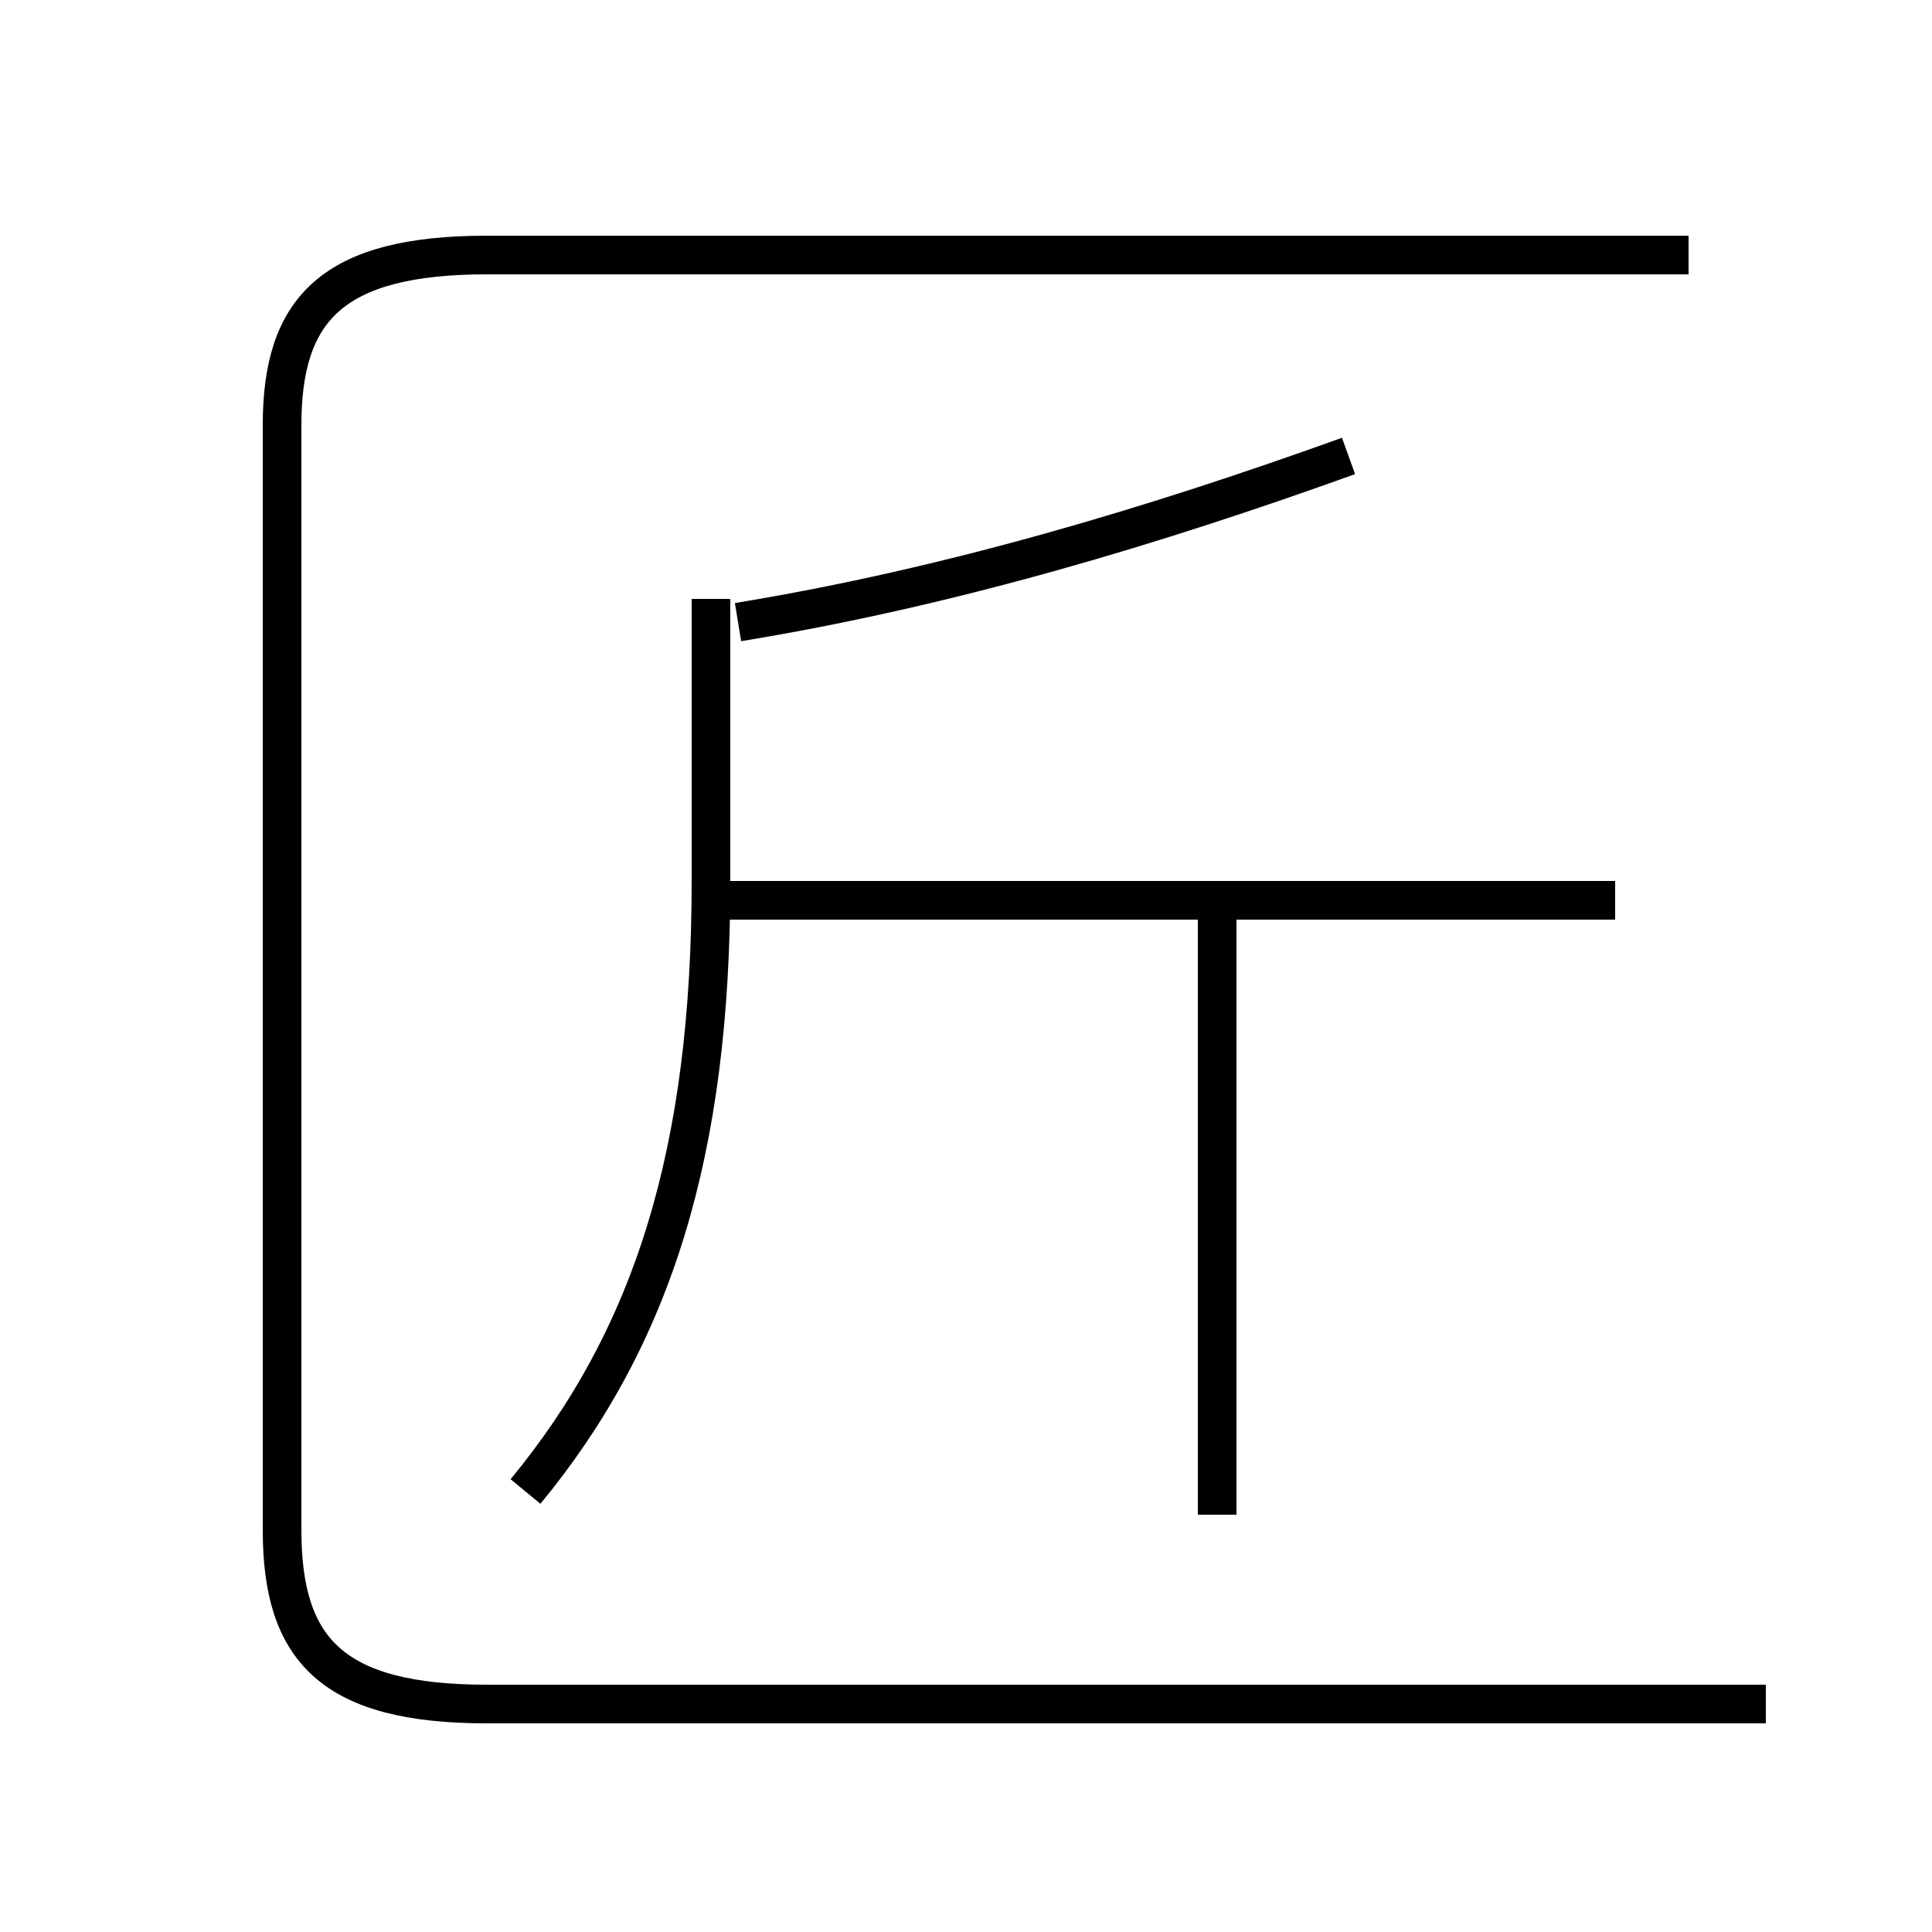 <?xml version='1.0' encoding='utf8'?>
<svg viewBox="0.0 -6.0 50.0 50.0" version="1.1" xmlns="http://www.w3.org/2000/svg">
<rect x="0.0" y="-6.0" width="50.0" height="50.0" fill="#808080" stroke="none"/>
<rect x="-1000" y="-1000" width="2000" height="2000" stroke="white" fill="white"/>
<g style="fill:white;stroke:#000000;  stroke-width:1">
<path d="M 45.7 0.1 L 12.6 0.1 C 8.6 0.1 7.3 -1.3 7.3 -4.4 L 7.3 -33.0 C 7.3 -36.0 8.6 -37.4 12.6 -37.4 L 43.7 -37.4 M 13.6 -5.4 C 16.9 -9.4 18.4 -14.2 18.4 -21.2 L 18.4 -28.5 M 31.5 -4.8 L 31.5 -20.4 M 41.8 -20.7 L 18.4 -20.7 M 19.1 -27.9 C 24.6 -28.8 29.9 -30.4 34.9 -32.2" transform="translate(0.0 38.0)" />
</g>
</svg>